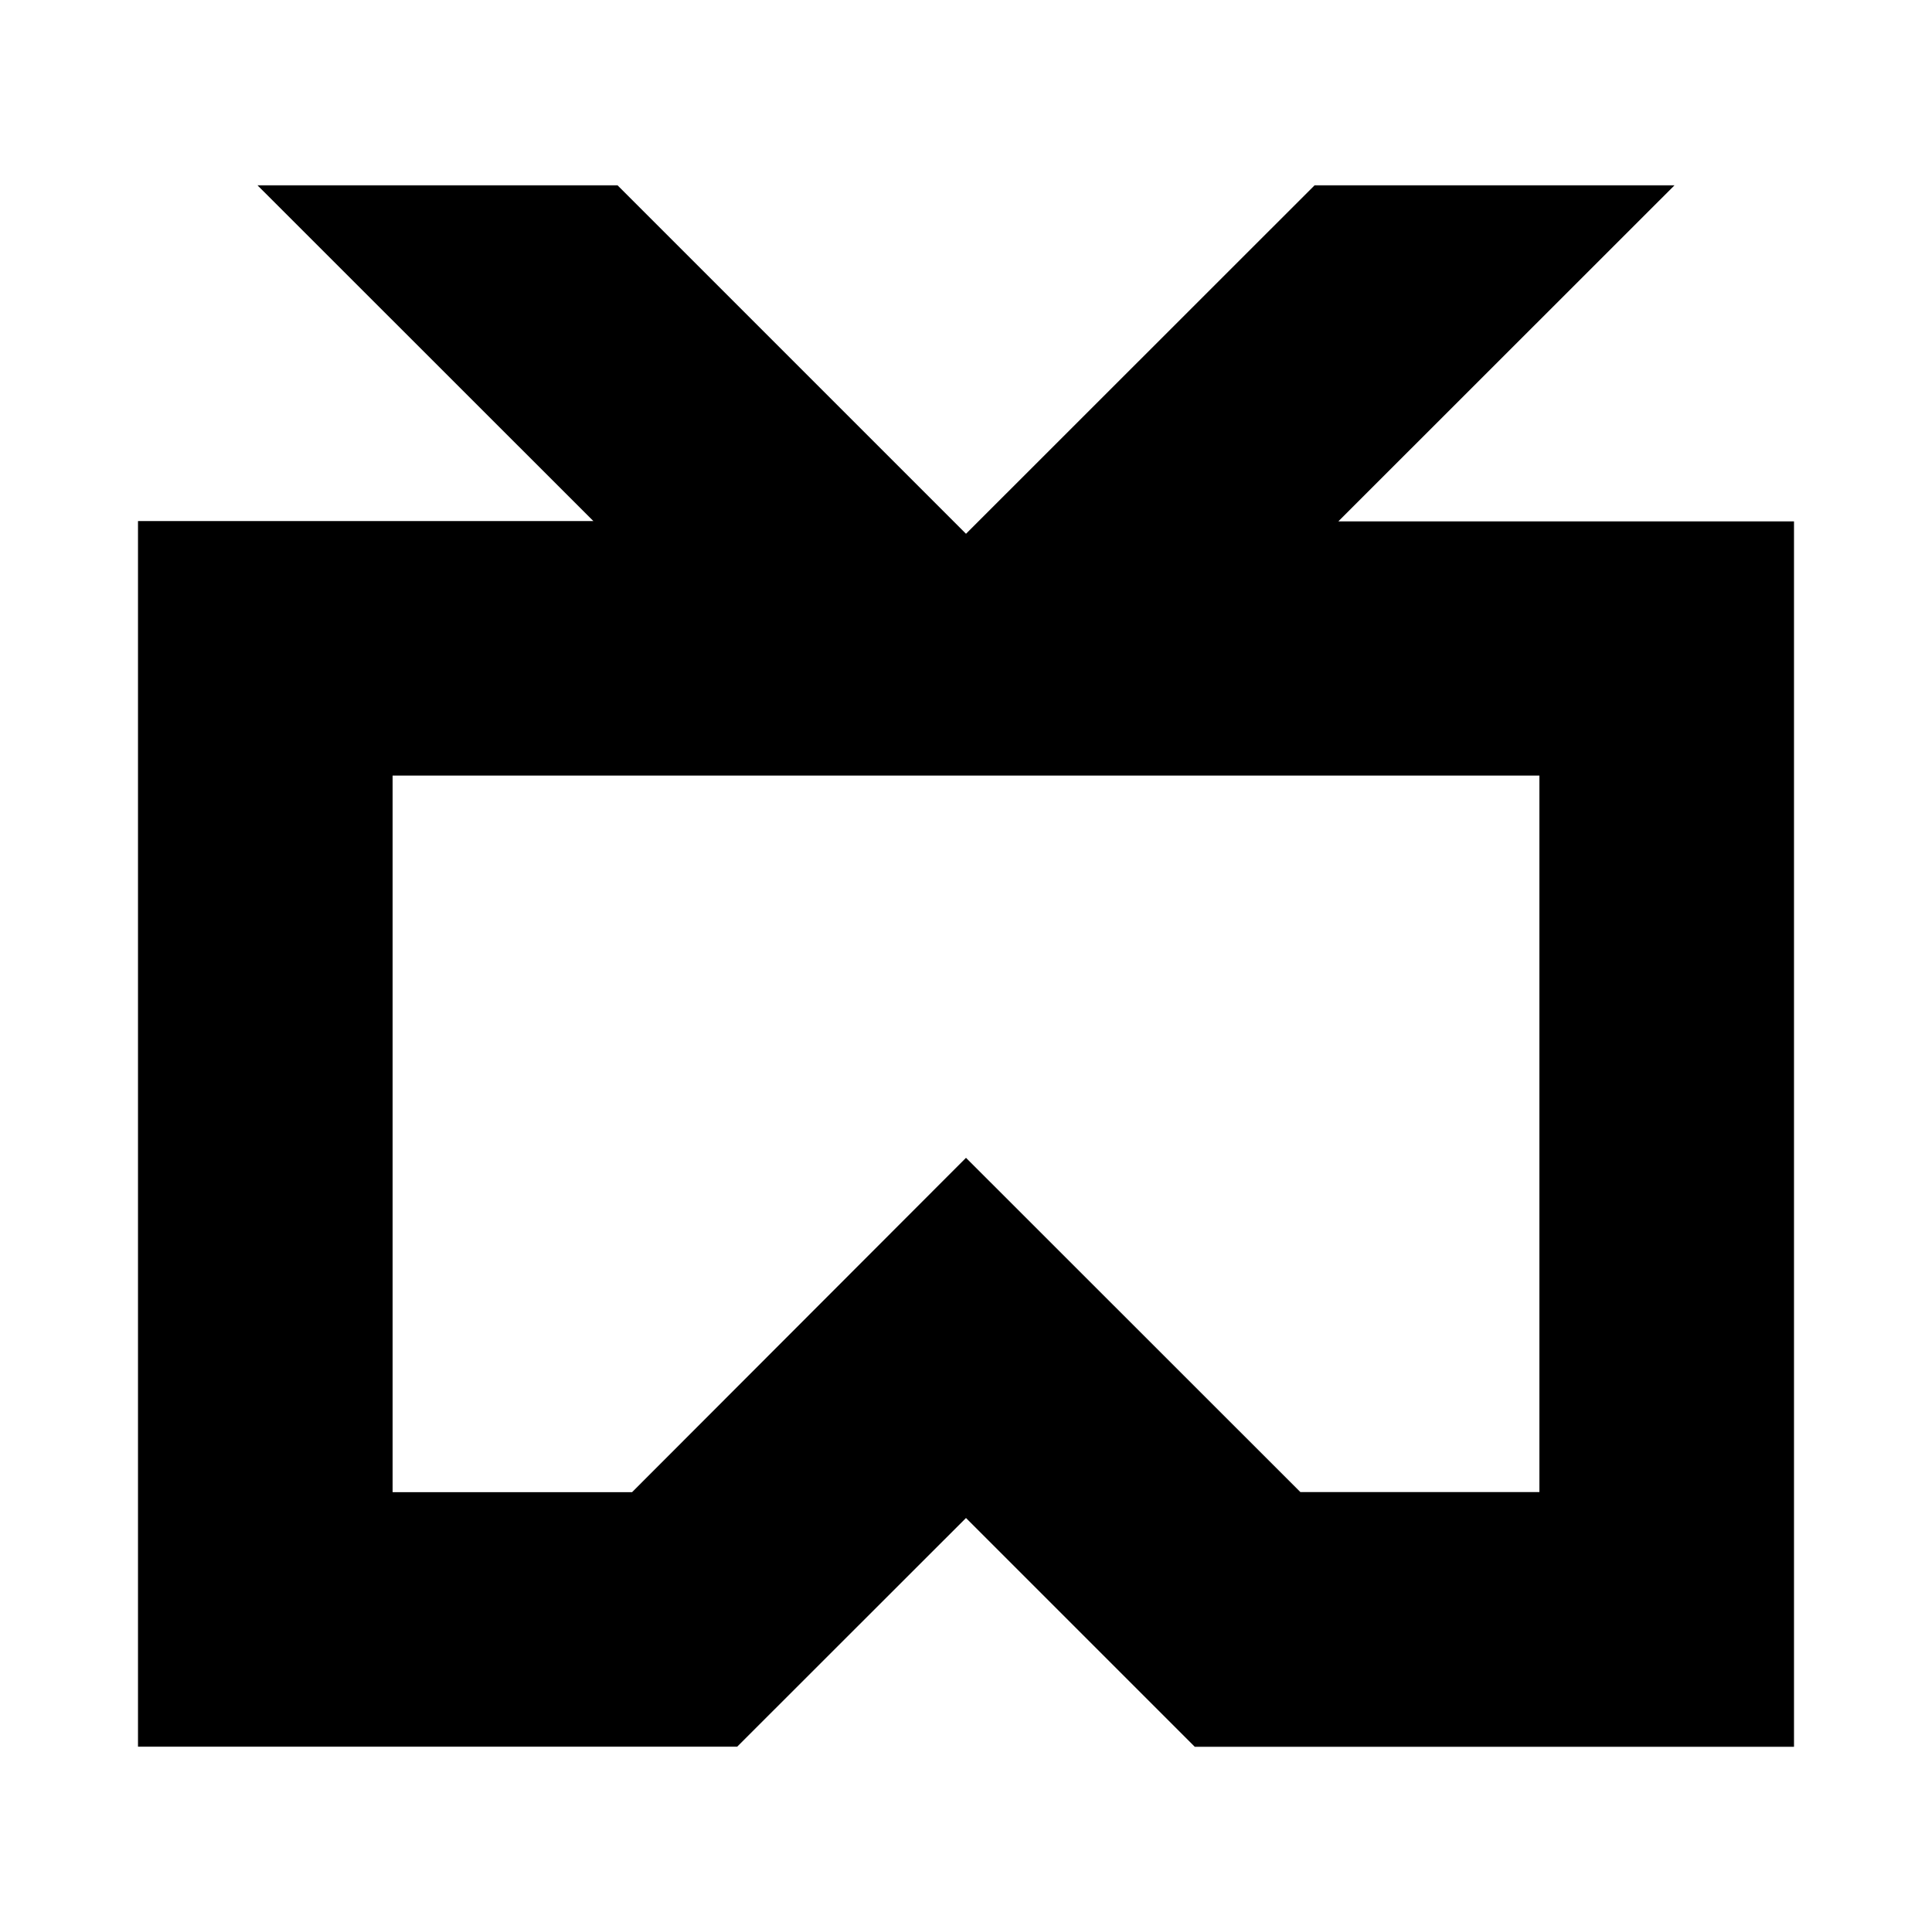 <svg aria-hidden="true" xmlns="http://www.w3.org/2000/svg" viewBox="0 0 14 14" height="1em" width="1em">
  <path d="m9.7 3.776 2.434-2.433H9.526L7 3.868 4.475 1.343H1.866L4.3 3.776H1v8.881h4.342L7 11l1.658 1.658H13v-8.88H9.7zM7 8.39l-2.42 2.423H2.845V5.62h8.31v5.192H9.423L7 8.39Z"/>
</svg>
